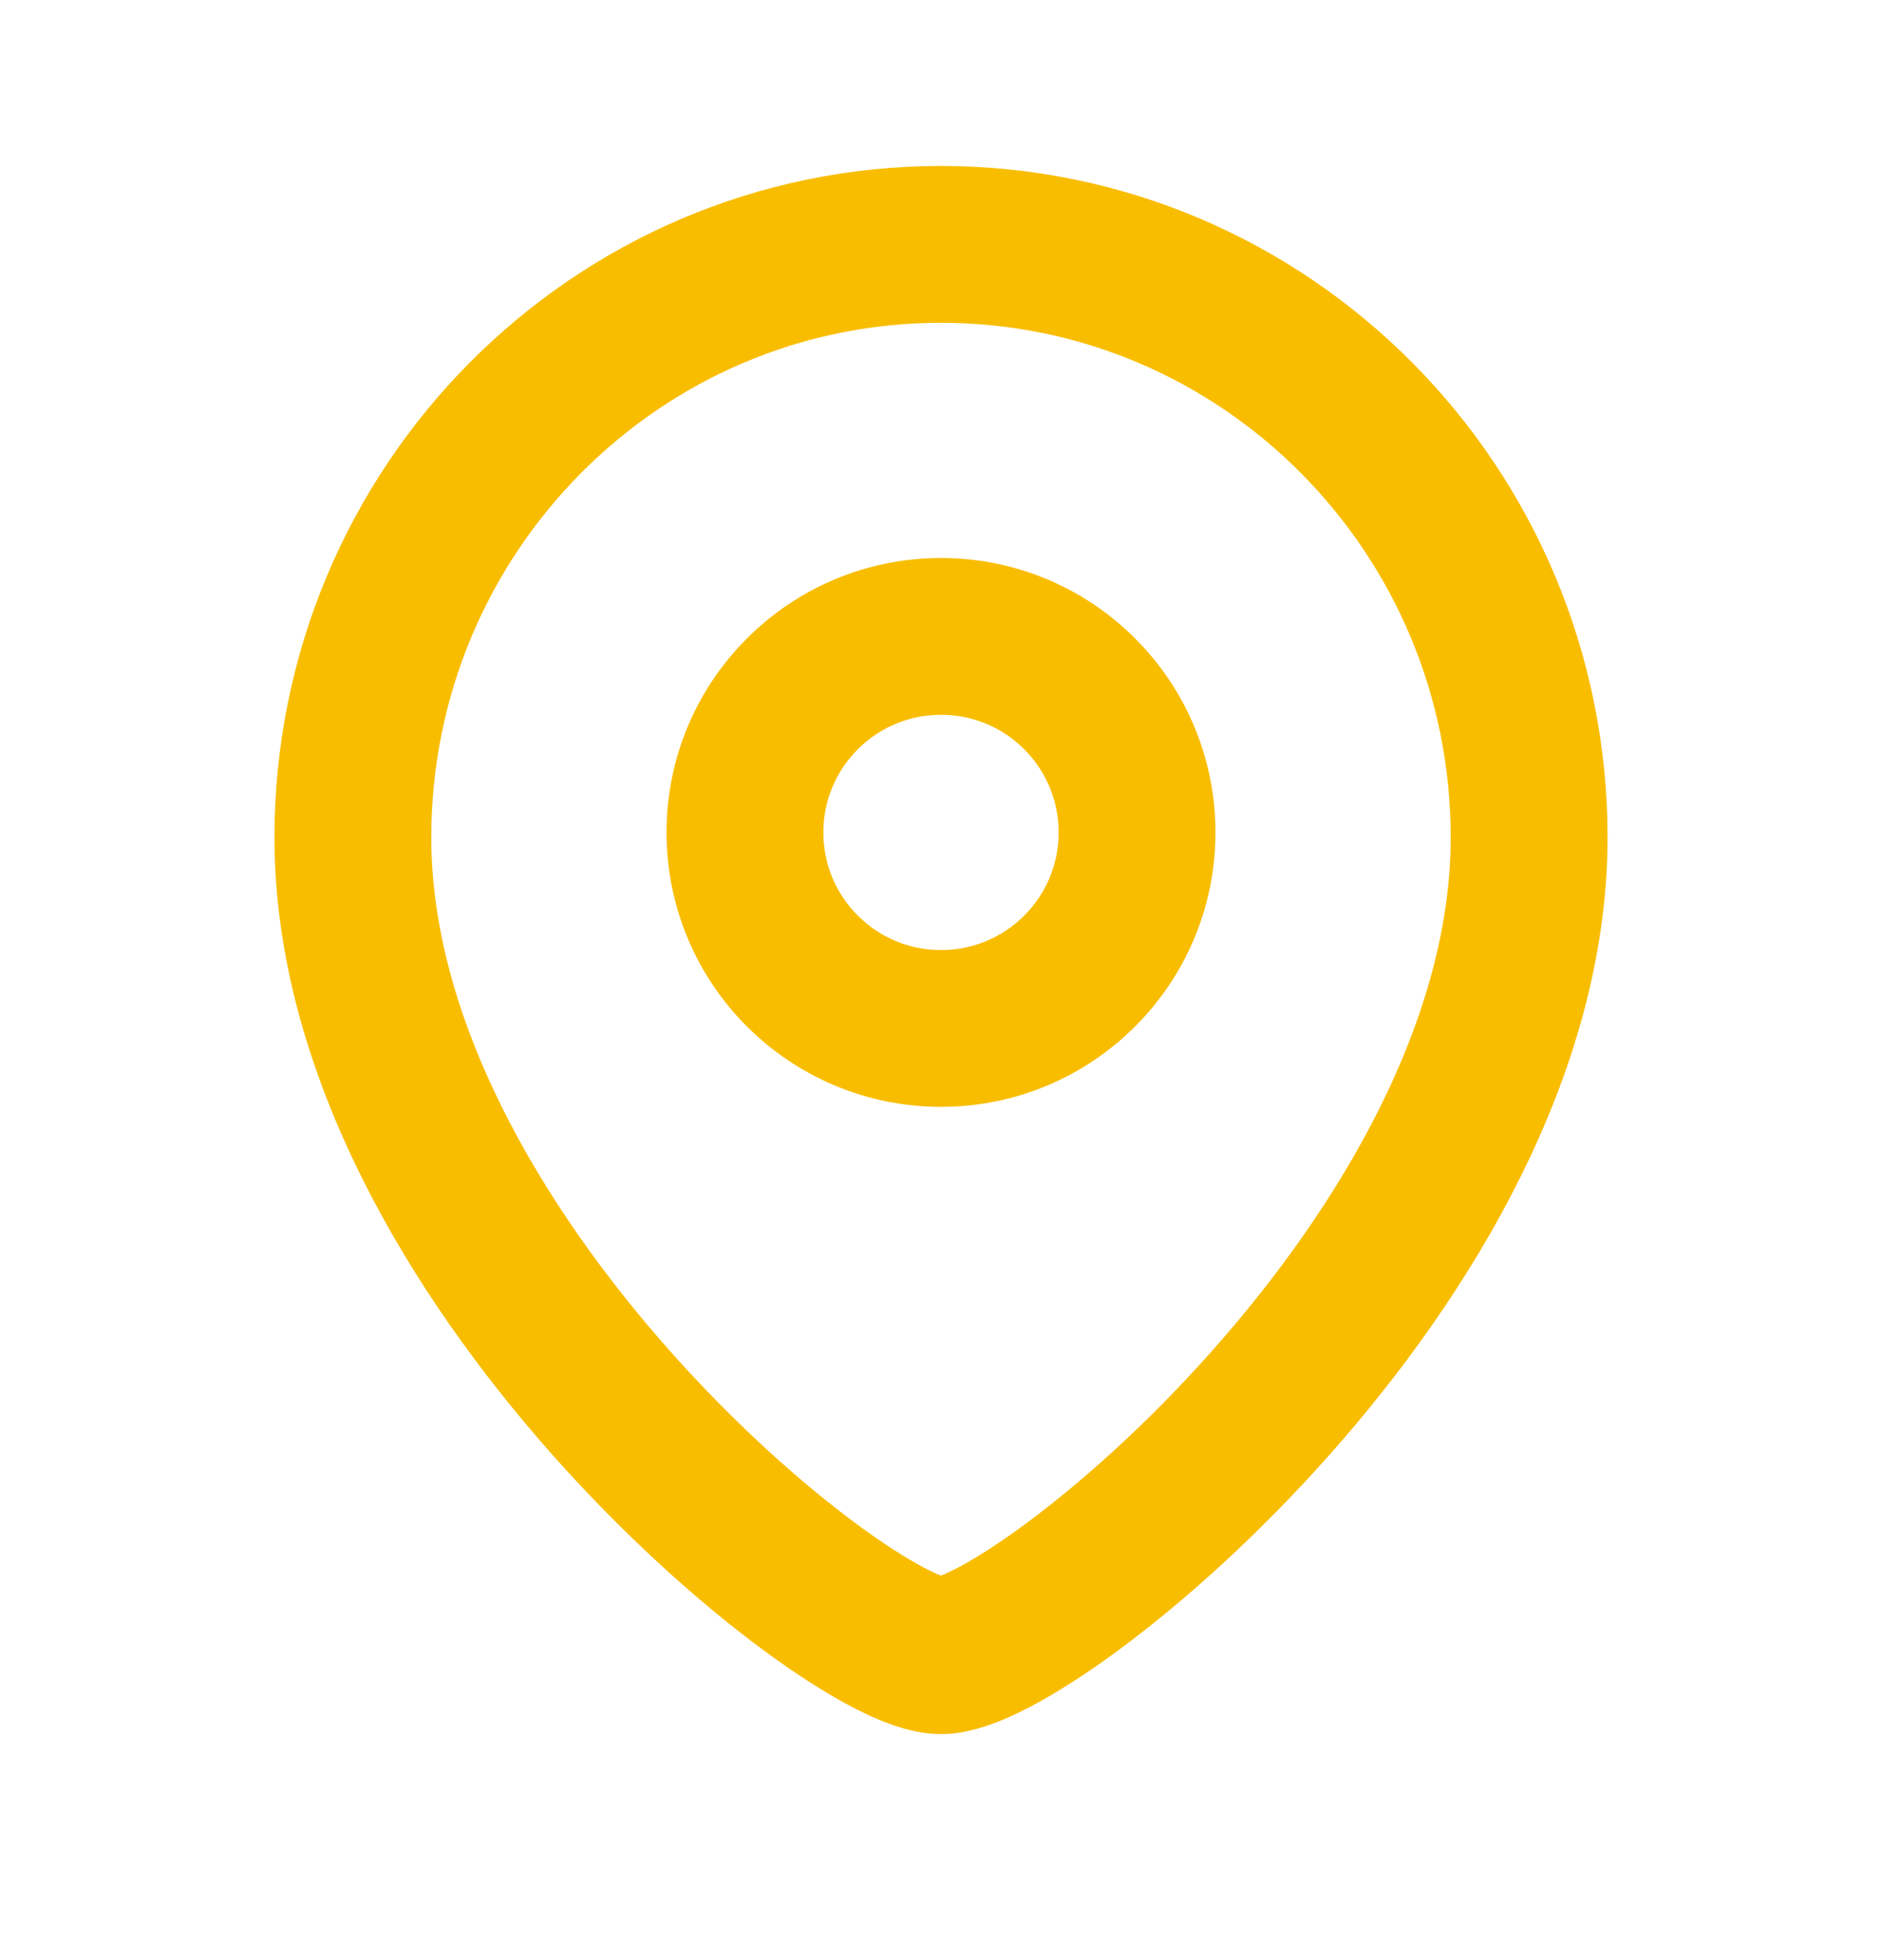 <svg width='24' height='25' viewBox='0 0 24 25' fill='none' xmlns='http://www.w3.org/2000/svg'><path fill-rule='evenodd' clip-rule='evenodd' d='M14.5 10.618C14.5 9.236 13.381 8.117 12.001 8.117C10.619 8.117 9.5 9.236 9.5 10.618C9.5 11.998 10.619 13.117 12.001 13.117C13.381 13.117 14.5 11.998 14.5 10.618Z' stroke='#F9BD00' stroke-width='2' stroke-linecap='round' stroke-linejoin='round'/><path fill-rule='evenodd' clip-rule='evenodd' d='M11.999 21.117C10.801 21.117 4.5 16.016 4.5 10.681C4.5 6.504 7.857 3.117 11.999 3.117C16.142 3.117 19.5 6.504 19.5 10.681C19.5 16.016 13.198 21.117 11.999 21.117Z' stroke='#F9BD00' stroke-width='2' stroke-linecap='round' stroke-linejoin='round'/></svg>